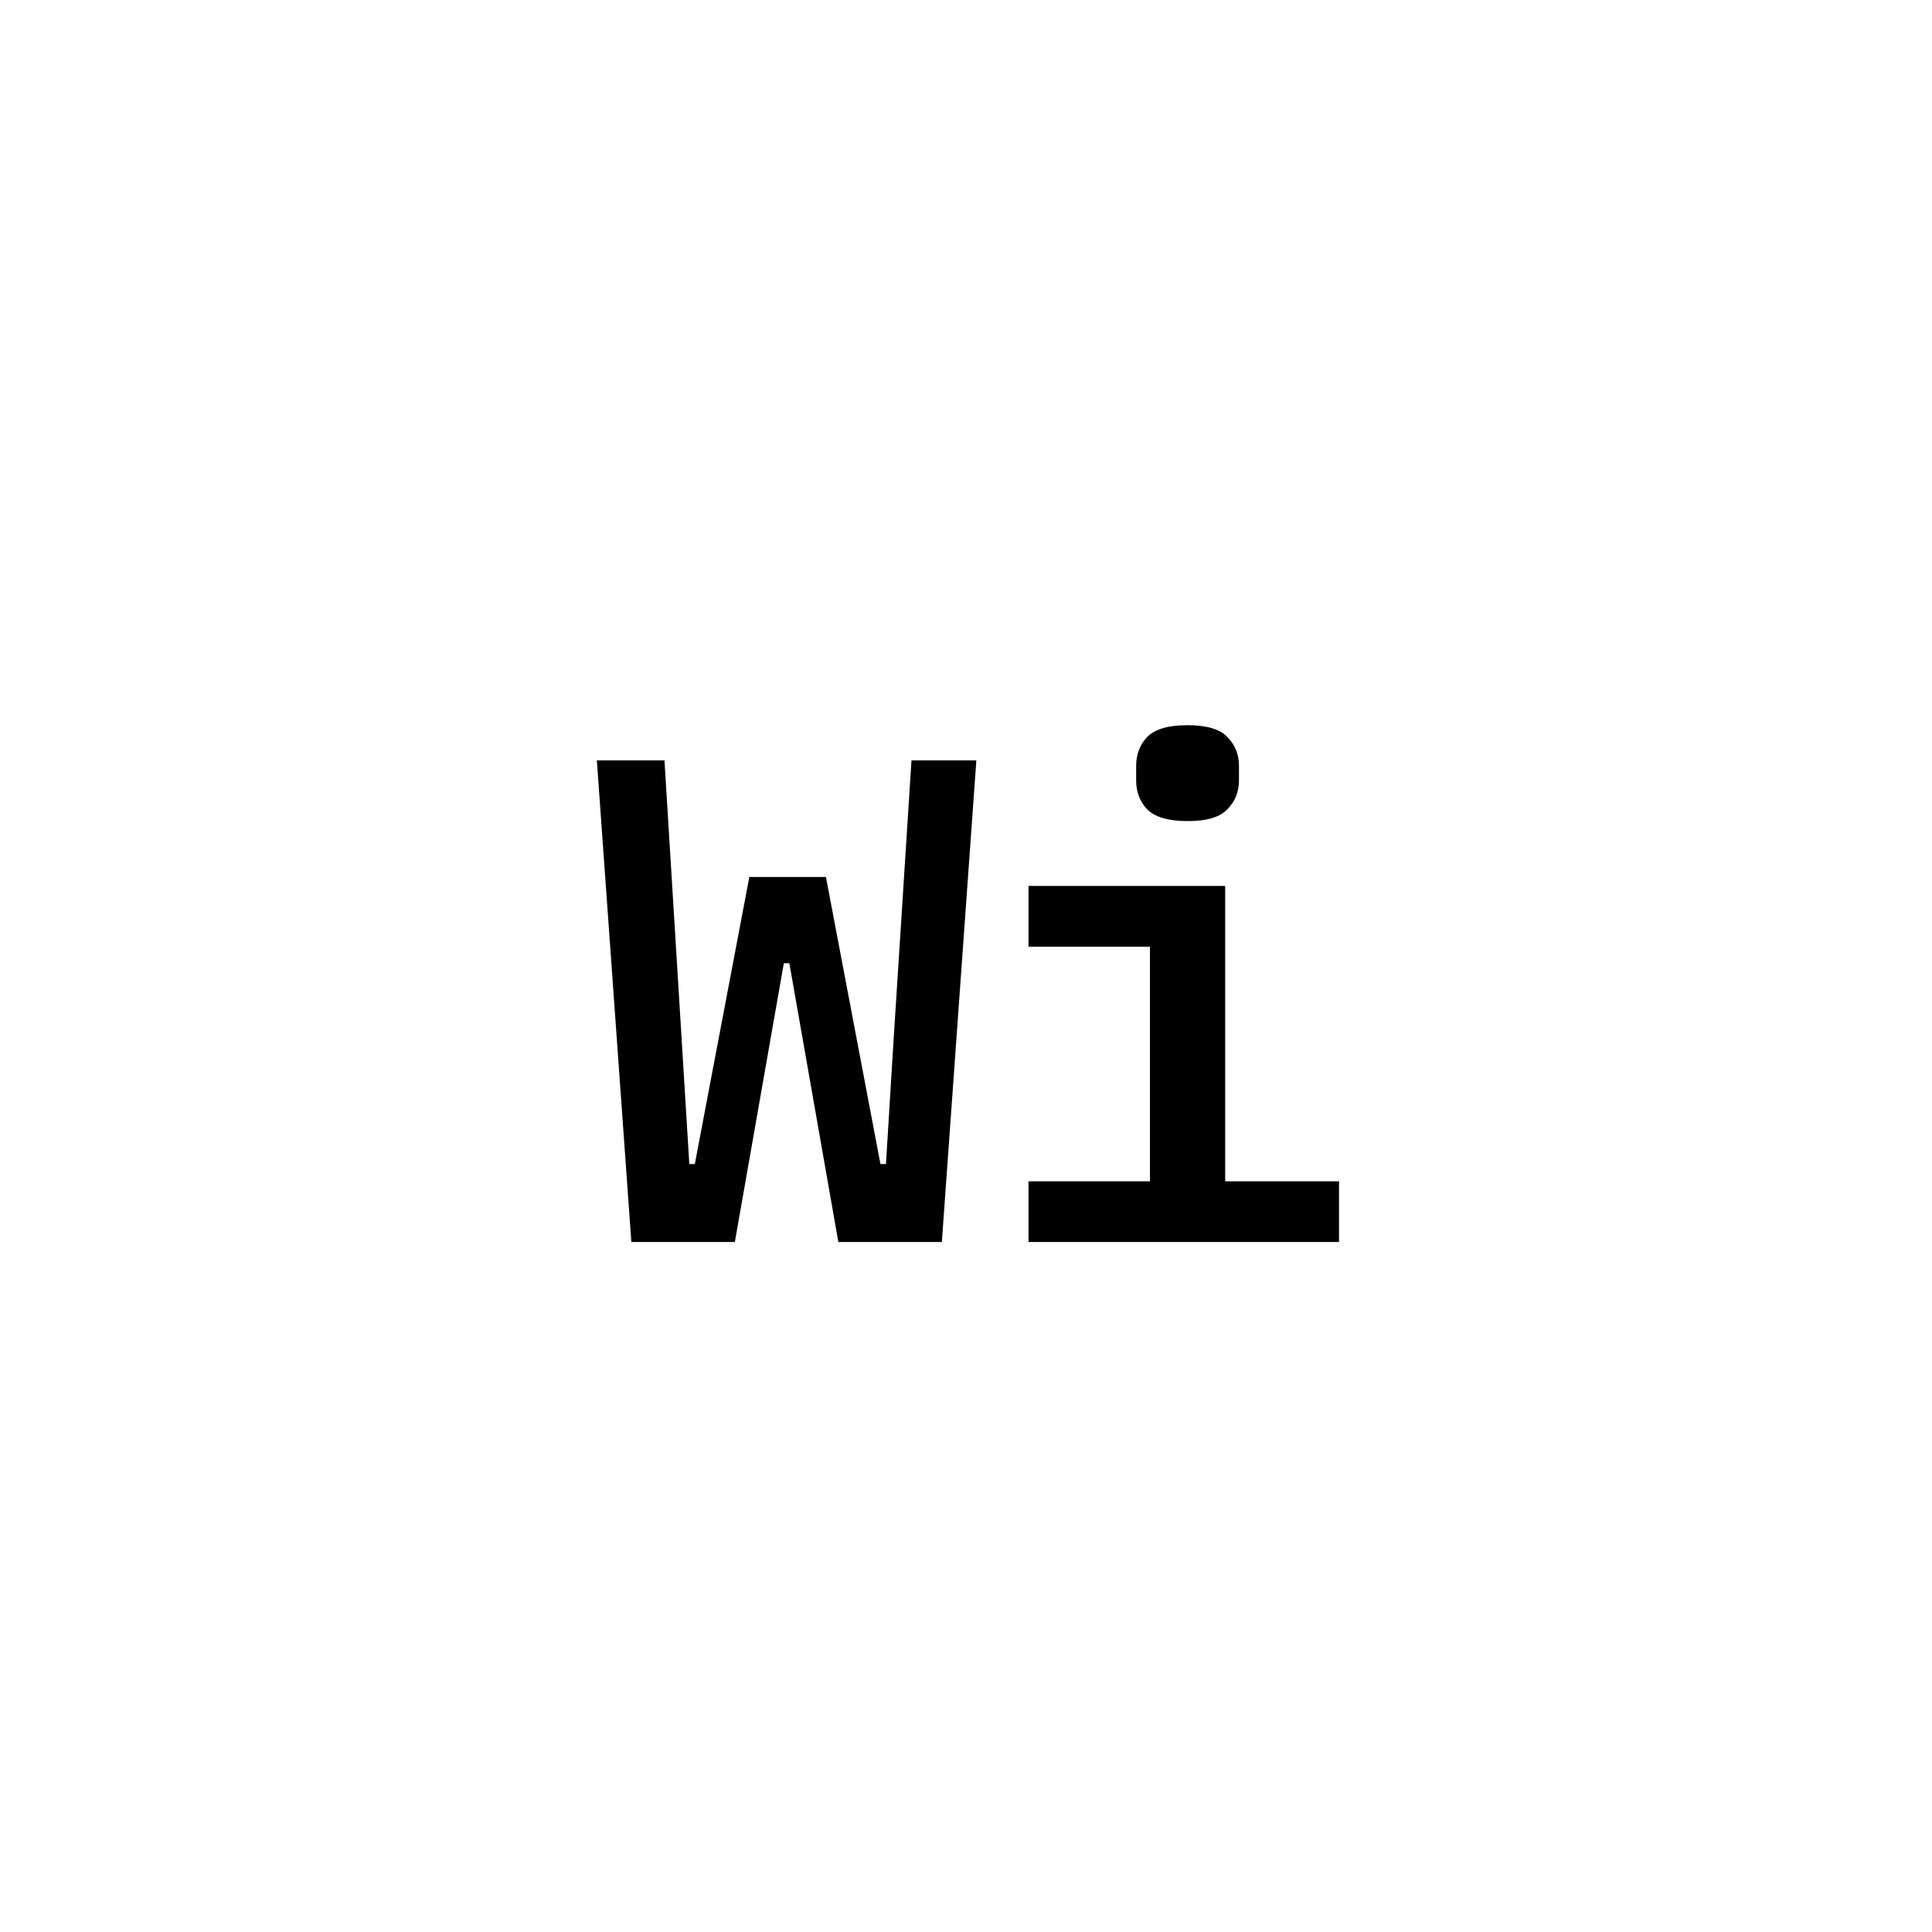 <svg width="70" height="70" viewBox="0 0 70 70" fill="none" xmlns="http://www.w3.org/2000/svg">
<rect width="70" height="70" fill="white"/>
<path d="M22.875 45L21.625 27.55H24.075L24.7 37.7L24.975 42.175H25.175L27.15 31.775H29.925L31.9 42.175H32.1L32.375 37.7L33.025 27.55H35.375L34.125 45H30.375L28.6 34.9H28.4L26.625 45H22.875ZM43.04 29.75C42.34 29.75 41.849 29.608 41.565 29.325C41.299 29.042 41.165 28.692 41.165 28.275V27.75C41.165 27.333 41.299 26.983 41.565 26.7C41.849 26.417 42.332 26.275 43.015 26.275C43.715 26.275 44.199 26.417 44.465 26.7C44.749 26.983 44.89 27.333 44.89 27.75V28.275C44.89 28.692 44.749 29.042 44.465 29.325C44.199 29.608 43.724 29.75 43.04 29.75ZM37.265 42.8H41.665V34.3H37.265V32.1H44.39V42.8H48.515V45H37.265V42.8Z" fill="black"/>
</svg>
